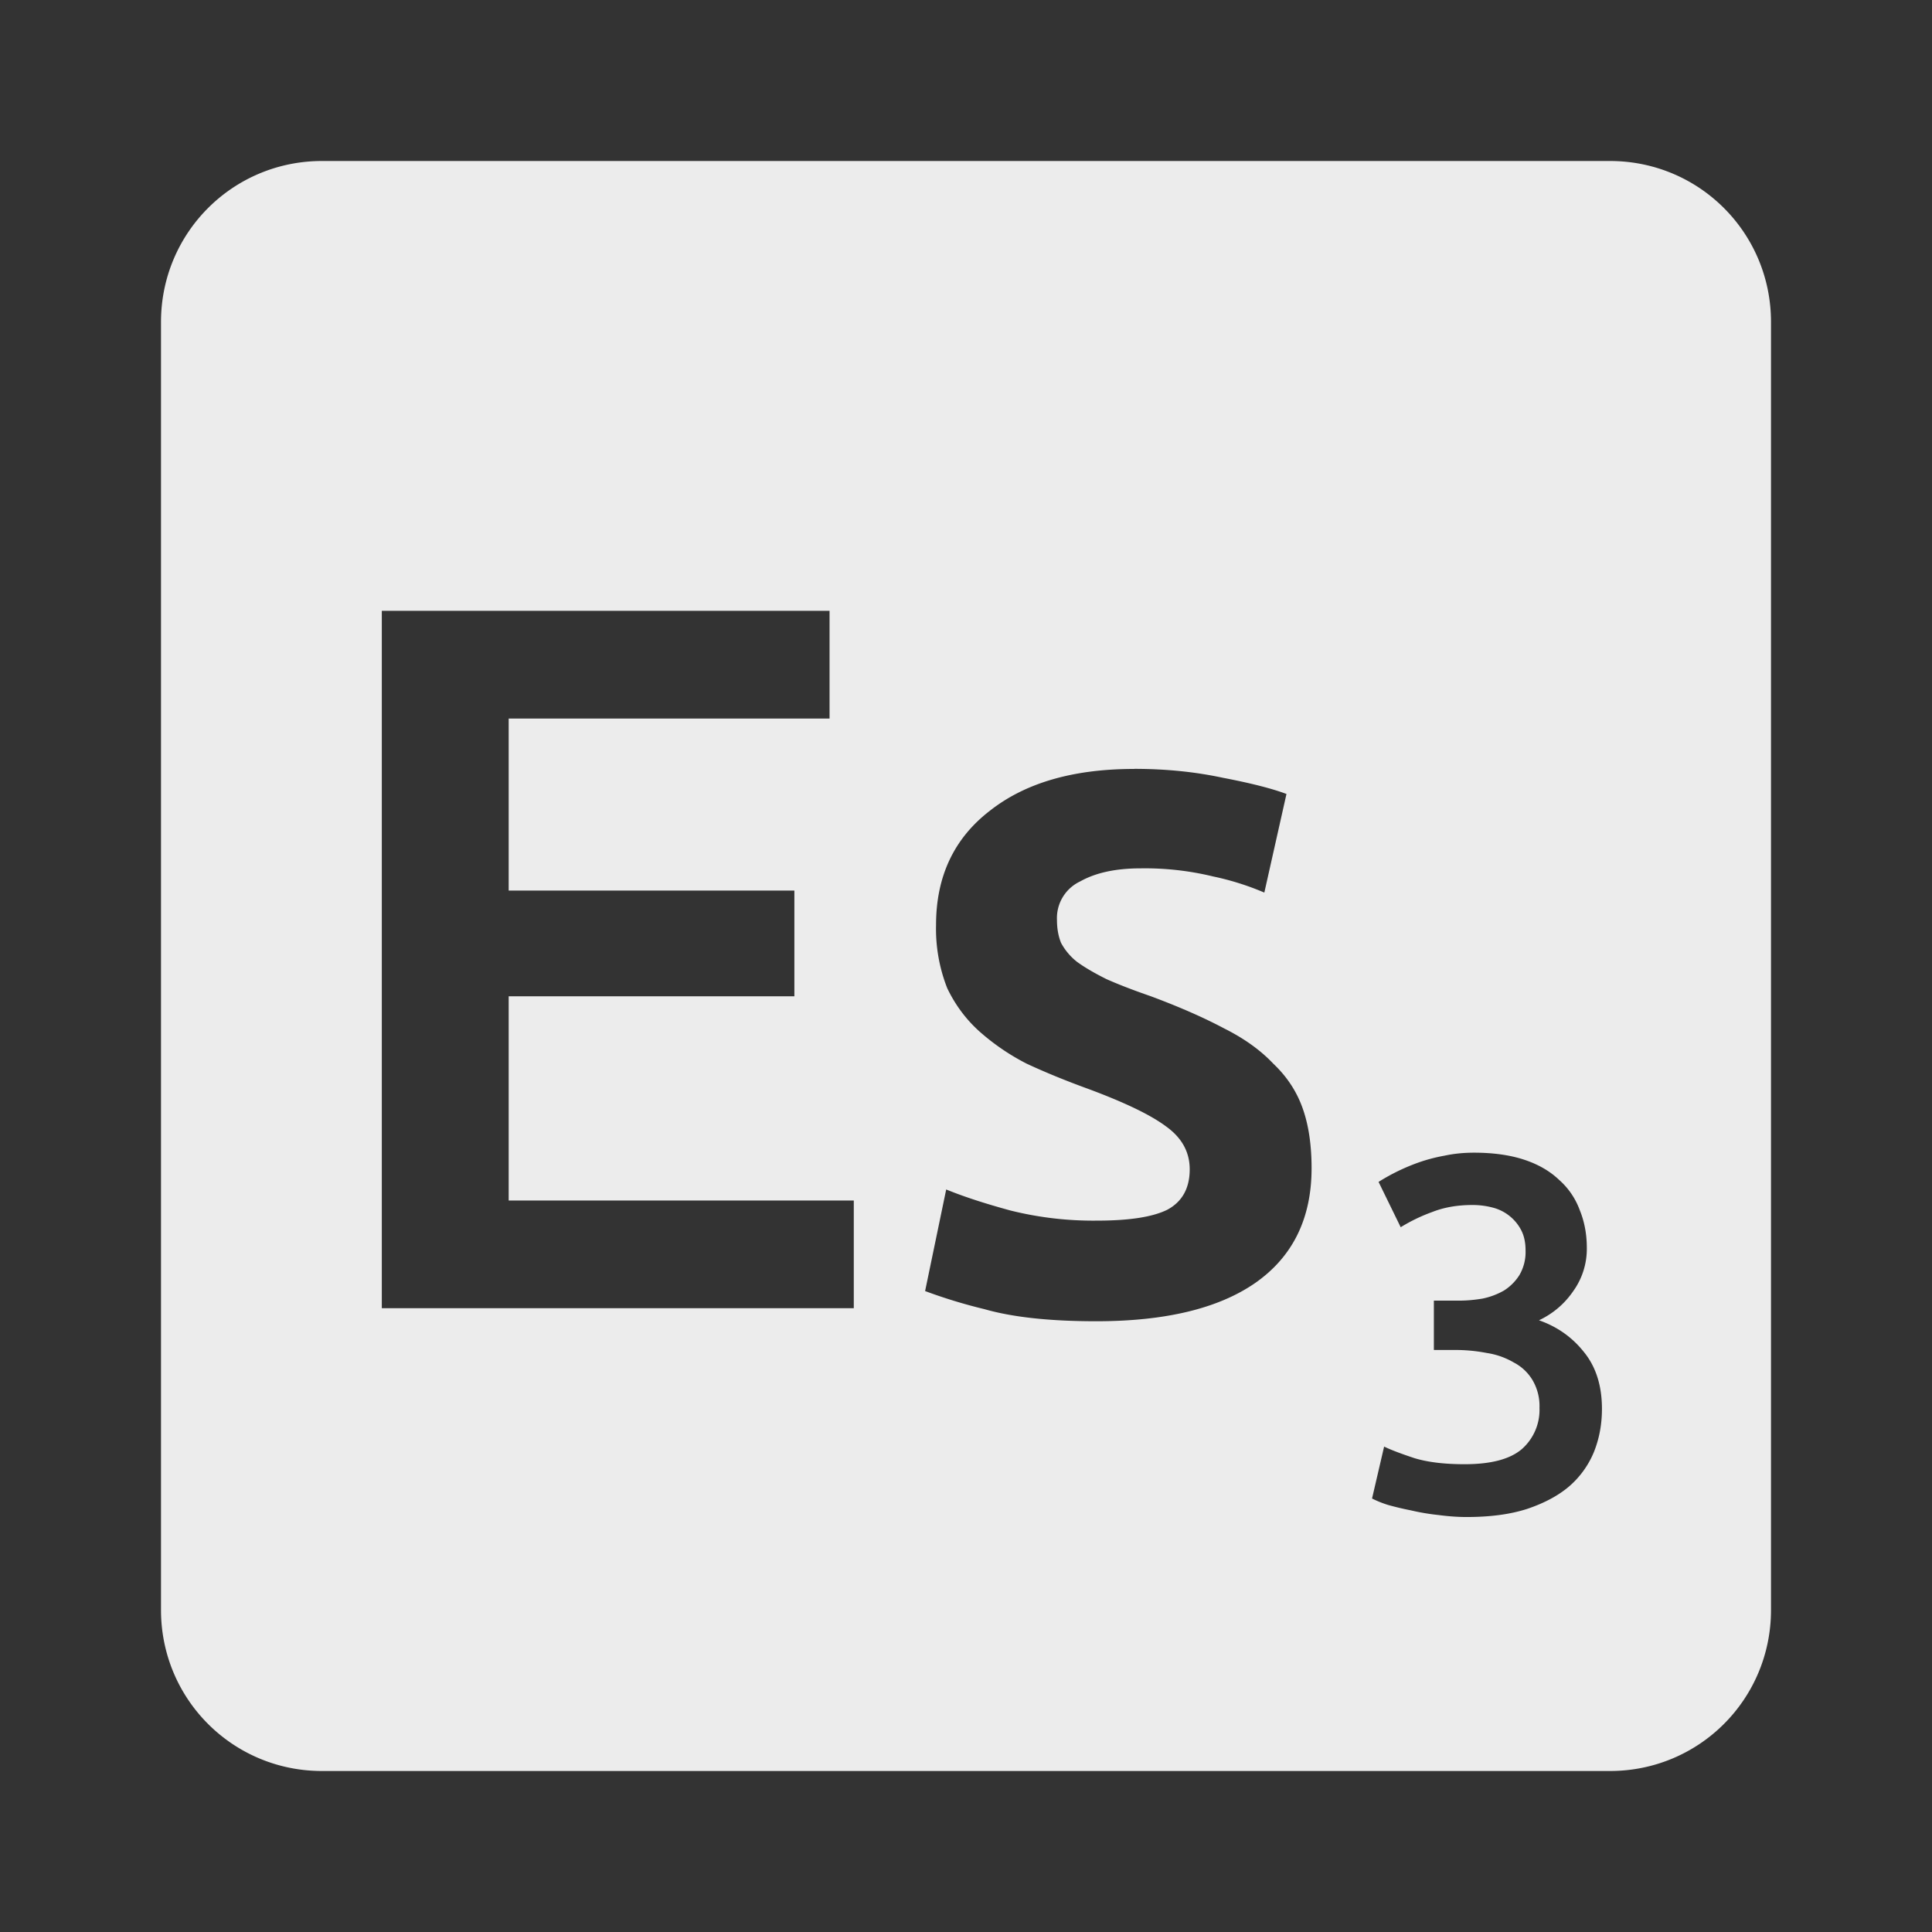 <svg xmlns="http://www.w3.org/2000/svg" viewBox="0 0 24 24"><rect x="0" y="0" width="24" height="24" fill="#333333" stroke="none"/><defs><style id="current-color-scheme" type="text/css">.ColorScheme-Text{color:#dfdfdf;}.ColorScheme-Highlight{color:#5294e2;}</style></defs><path d="M4 2c-1.108 0-2 .892-2 2v16c0 1.108.892 2 2 2h16c1.108 0 2-.892 2-2V4c0-1.108-.892-2-2-2H4zm.742 5.588h5.563v1.338H6.319v2.137h3.549v1.313H6.319v2.537h4.287v1.338H4.743V7.589zm9.35 1.963c.383 0 .75.036 1.1.111.35.067.614.135.789.201l-.275 1.225a3.392 3.392 0 0 0-.639-.201 3.592 3.592 0 0 0-.898-.1c-.308 0-.558.054-.75.162a.503.503 0 0 0-.289.477c0 .108.017.204.051.287a.75.75 0 0 0 .199.236c.092.067.213.138.363.213.15.067.334.138.551.213.358.133.662.267.912.4.25.125.453.271.611.438.167.158.288.34.363.549.075.208.113.458.113.75 0 .625-.235 1.101-.701 1.426-.458.317-1.116.475-1.975.475-.575 0-1.037-.05-1.387-.15a6.479 6.479 0 0 1-.738-.225l.262-1.262c.225.092.492.178.801.262a4.24 4.24 0 0 0 1.074.125c.4 0 .692-.045.875-.137.183-.1.275-.267.275-.5 0-.217-.099-.395-.299-.537-.192-.142-.513-.296-.963-.463-.275-.1-.53-.204-.764-.313a2.807 2.807 0 0 1-.586-.4c-.167-.15-.3-.329-.4-.537a2.011 2.011 0 0 1-.139-.787c0-.6.222-1.072.664-1.414.442-.35 1.04-.523 1.799-.523zm4.219 4.768c.242 0 .45.03.625.088.175.058.319.142.432.25a.922.922 0 0 1 .256.375c.058.142.088.298.088.469a.9.9 0 0 1-.168.537c-.108.158-.251.28-.426.363.225.079.411.209.557.393.15.183.225.42.225.707 0 .192-.033.37-.1.537a1.134 1.134 0 0 1-.307.426c-.137.117-.313.21-.525.281-.208.067-.458.1-.75.1-.113 0-.229-.009-.35-.025a2.738 2.738 0 0 1-.338-.057 3.708 3.708 0 0 1-.287-.068 1.3 1.3 0 0 1-.199-.08l.15-.645c.087.042.214.09.381.145.167.05.373.074.619.074.329 0 .565-.063.711-.188a.649.649 0 0 0 .219-.512.634.634 0 0 0-.086-.344.584.584 0 0 0-.232-.219.94.94 0 0 0-.338-.119 2.023 2.023 0 0 0-.398-.037h-.258v-.613h.313c.096 0 .193-.009.289-.025a.902.902 0 0 0 .268-.1.613.613 0 0 0 .193-.193.567.567 0 0 0 .076-.307c0-.1-.019-.185-.057-.256a.553.553 0 0 0-.355-.276.973.973 0 0 0-.25-.031c-.188 0-.354.03-.5.088a2.1 2.1 0 0 0-.389.188l-.275-.563a2.522 2.522 0 0 1 .488-.238c.104-.037.215-.067.332-.088.117-.025.238-.037.367-.037z" fill="#ececec"/></svg>
